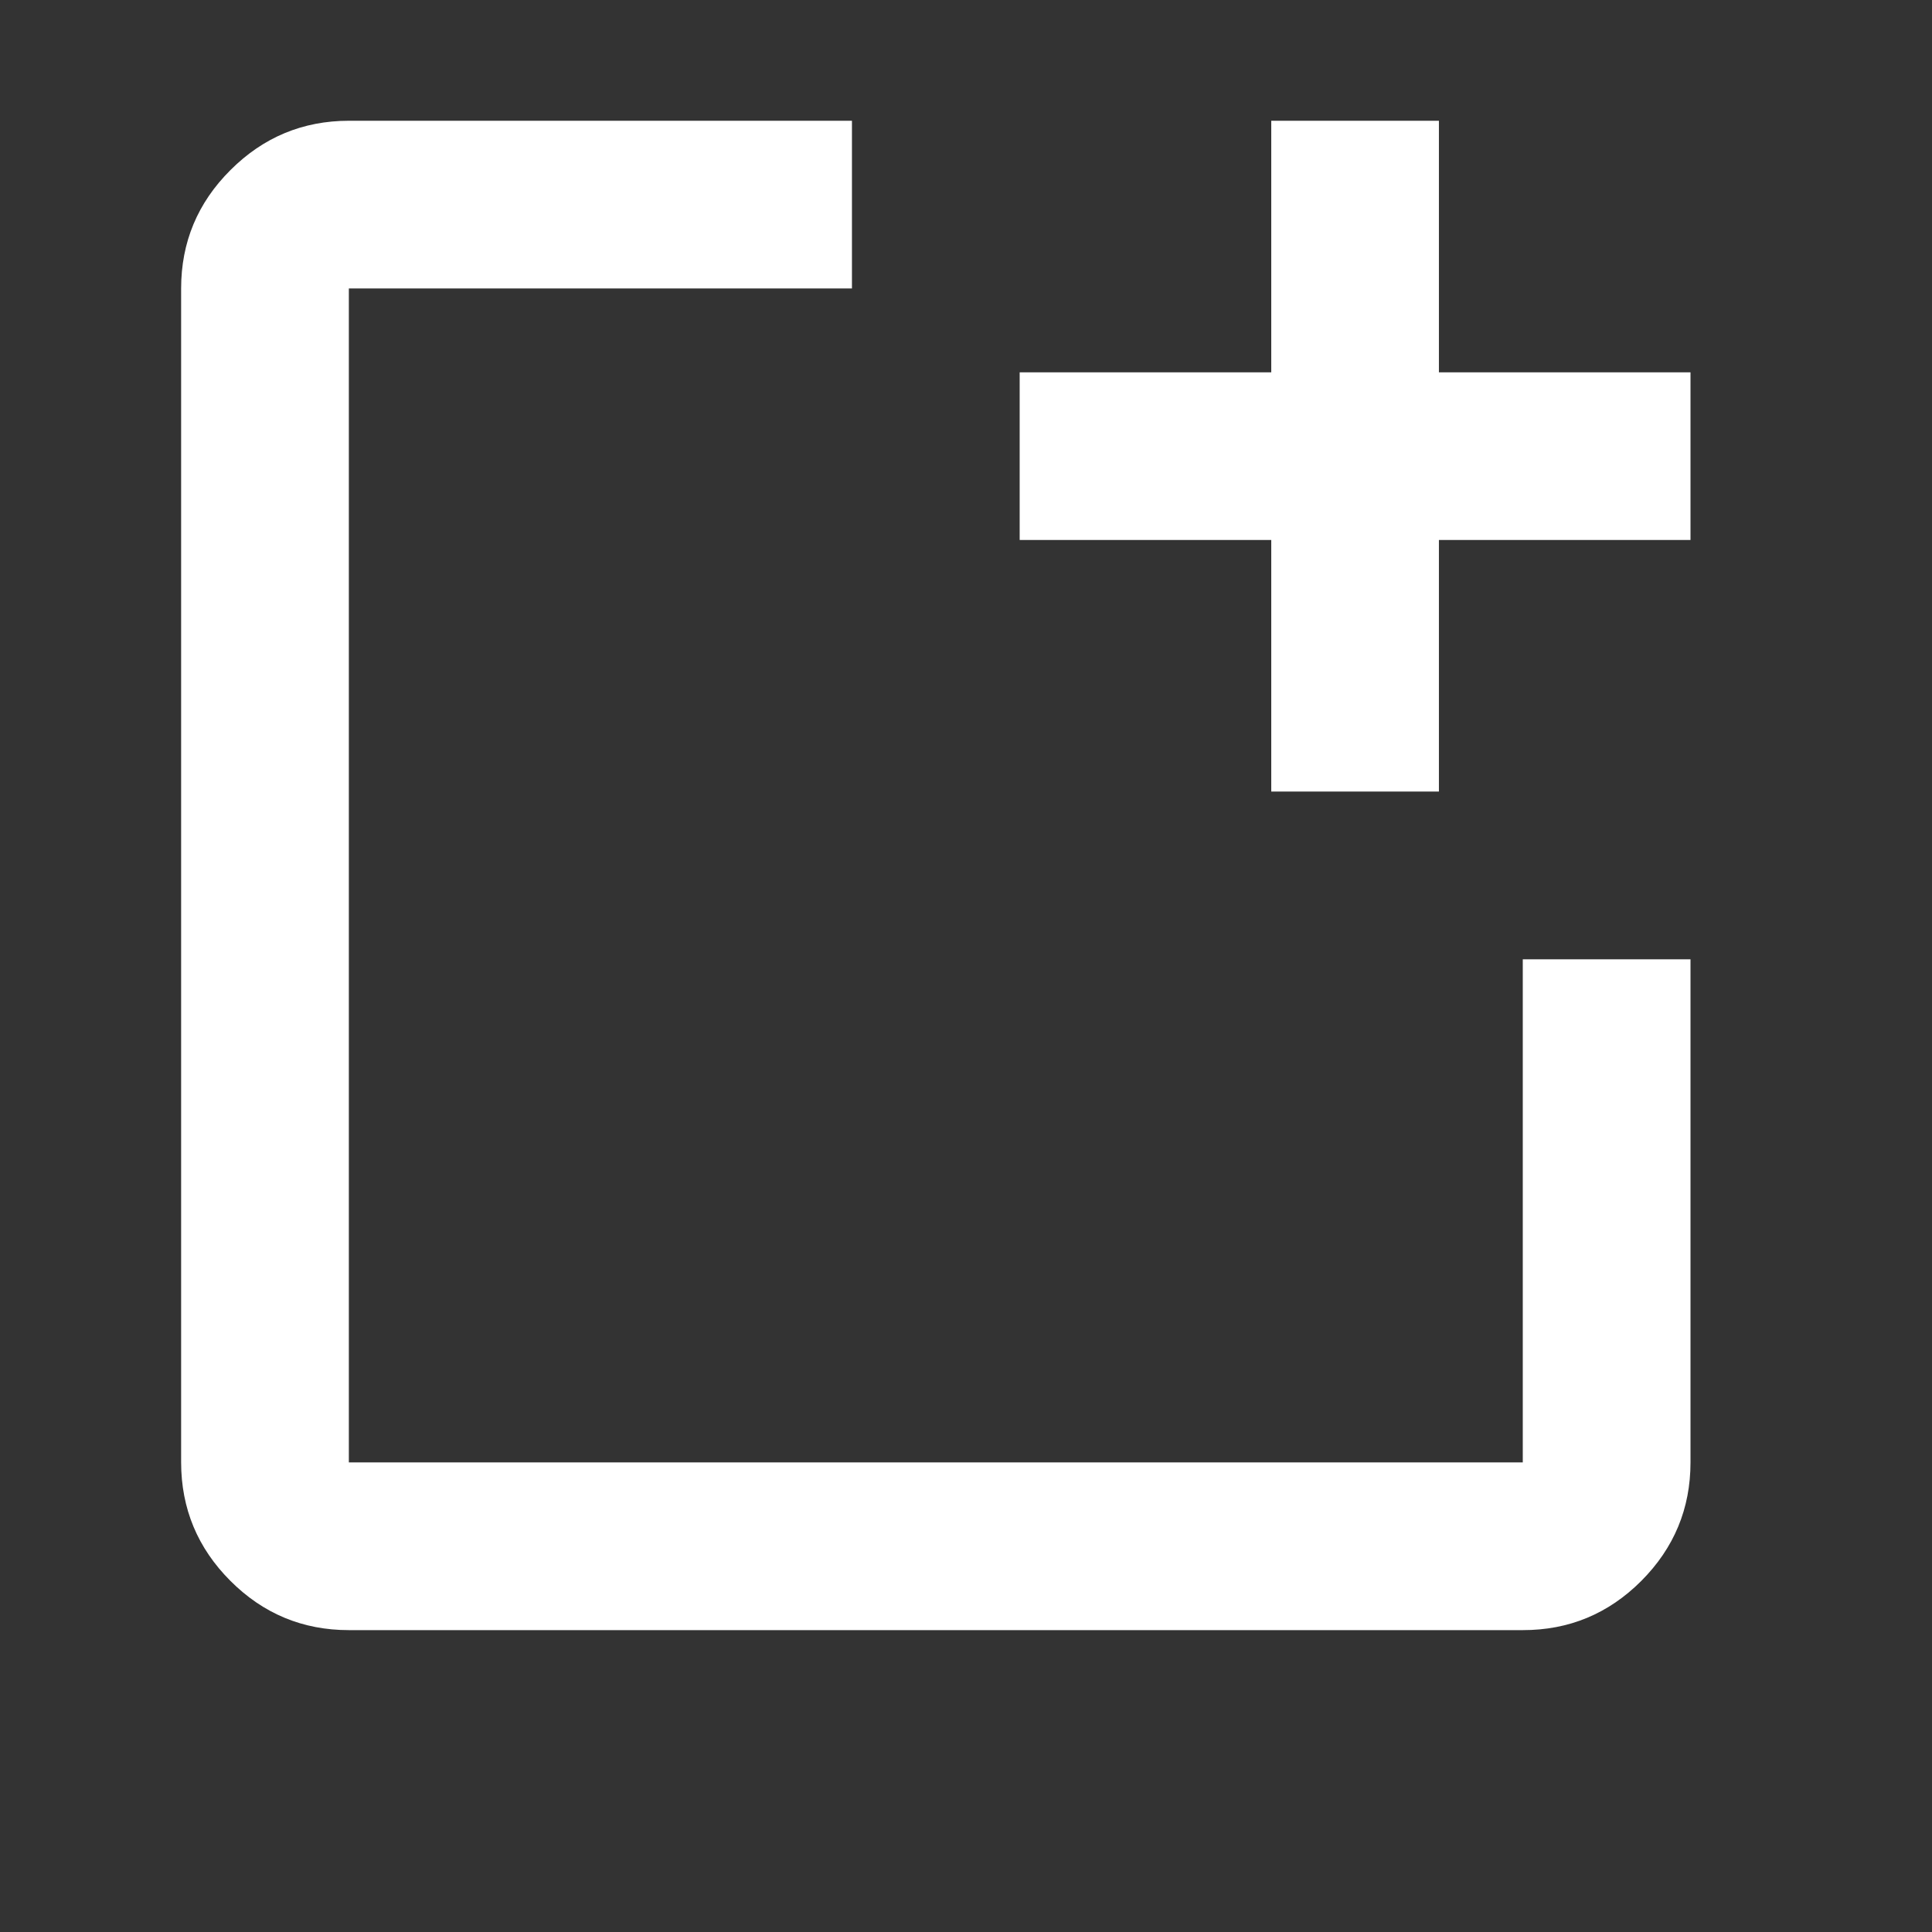 <svg width="32" height="32" viewBox="0 0 32 32" fill="none" xmlns="http://www.w3.org/2000/svg">
<rect x="0" y="0" width="32" height="32" fill="#333333" stroke="none"/>
<path d="M5.778 27C5.014 27 4.36 26.728 3.817 26.185C3.273 25.641 3.001 24.987 3 24.222V4.778C3 4.014 3.272 3.36 3.817 2.817C4.361 2.273 5.015 2.001 5.778 2H14.111V4.778H5.778V24.222H25.222V15.889H28V24.222C28 24.986 27.728 25.64 27.185 26.185C26.641 26.729 25.987 27.001 25.222 27H5.778ZM21.056 13.111V8.944H16.889V6.167H21.056V2H23.833V6.167H28V8.944H23.833V13.111H21.056Z" fill="white"/>
</svg>
